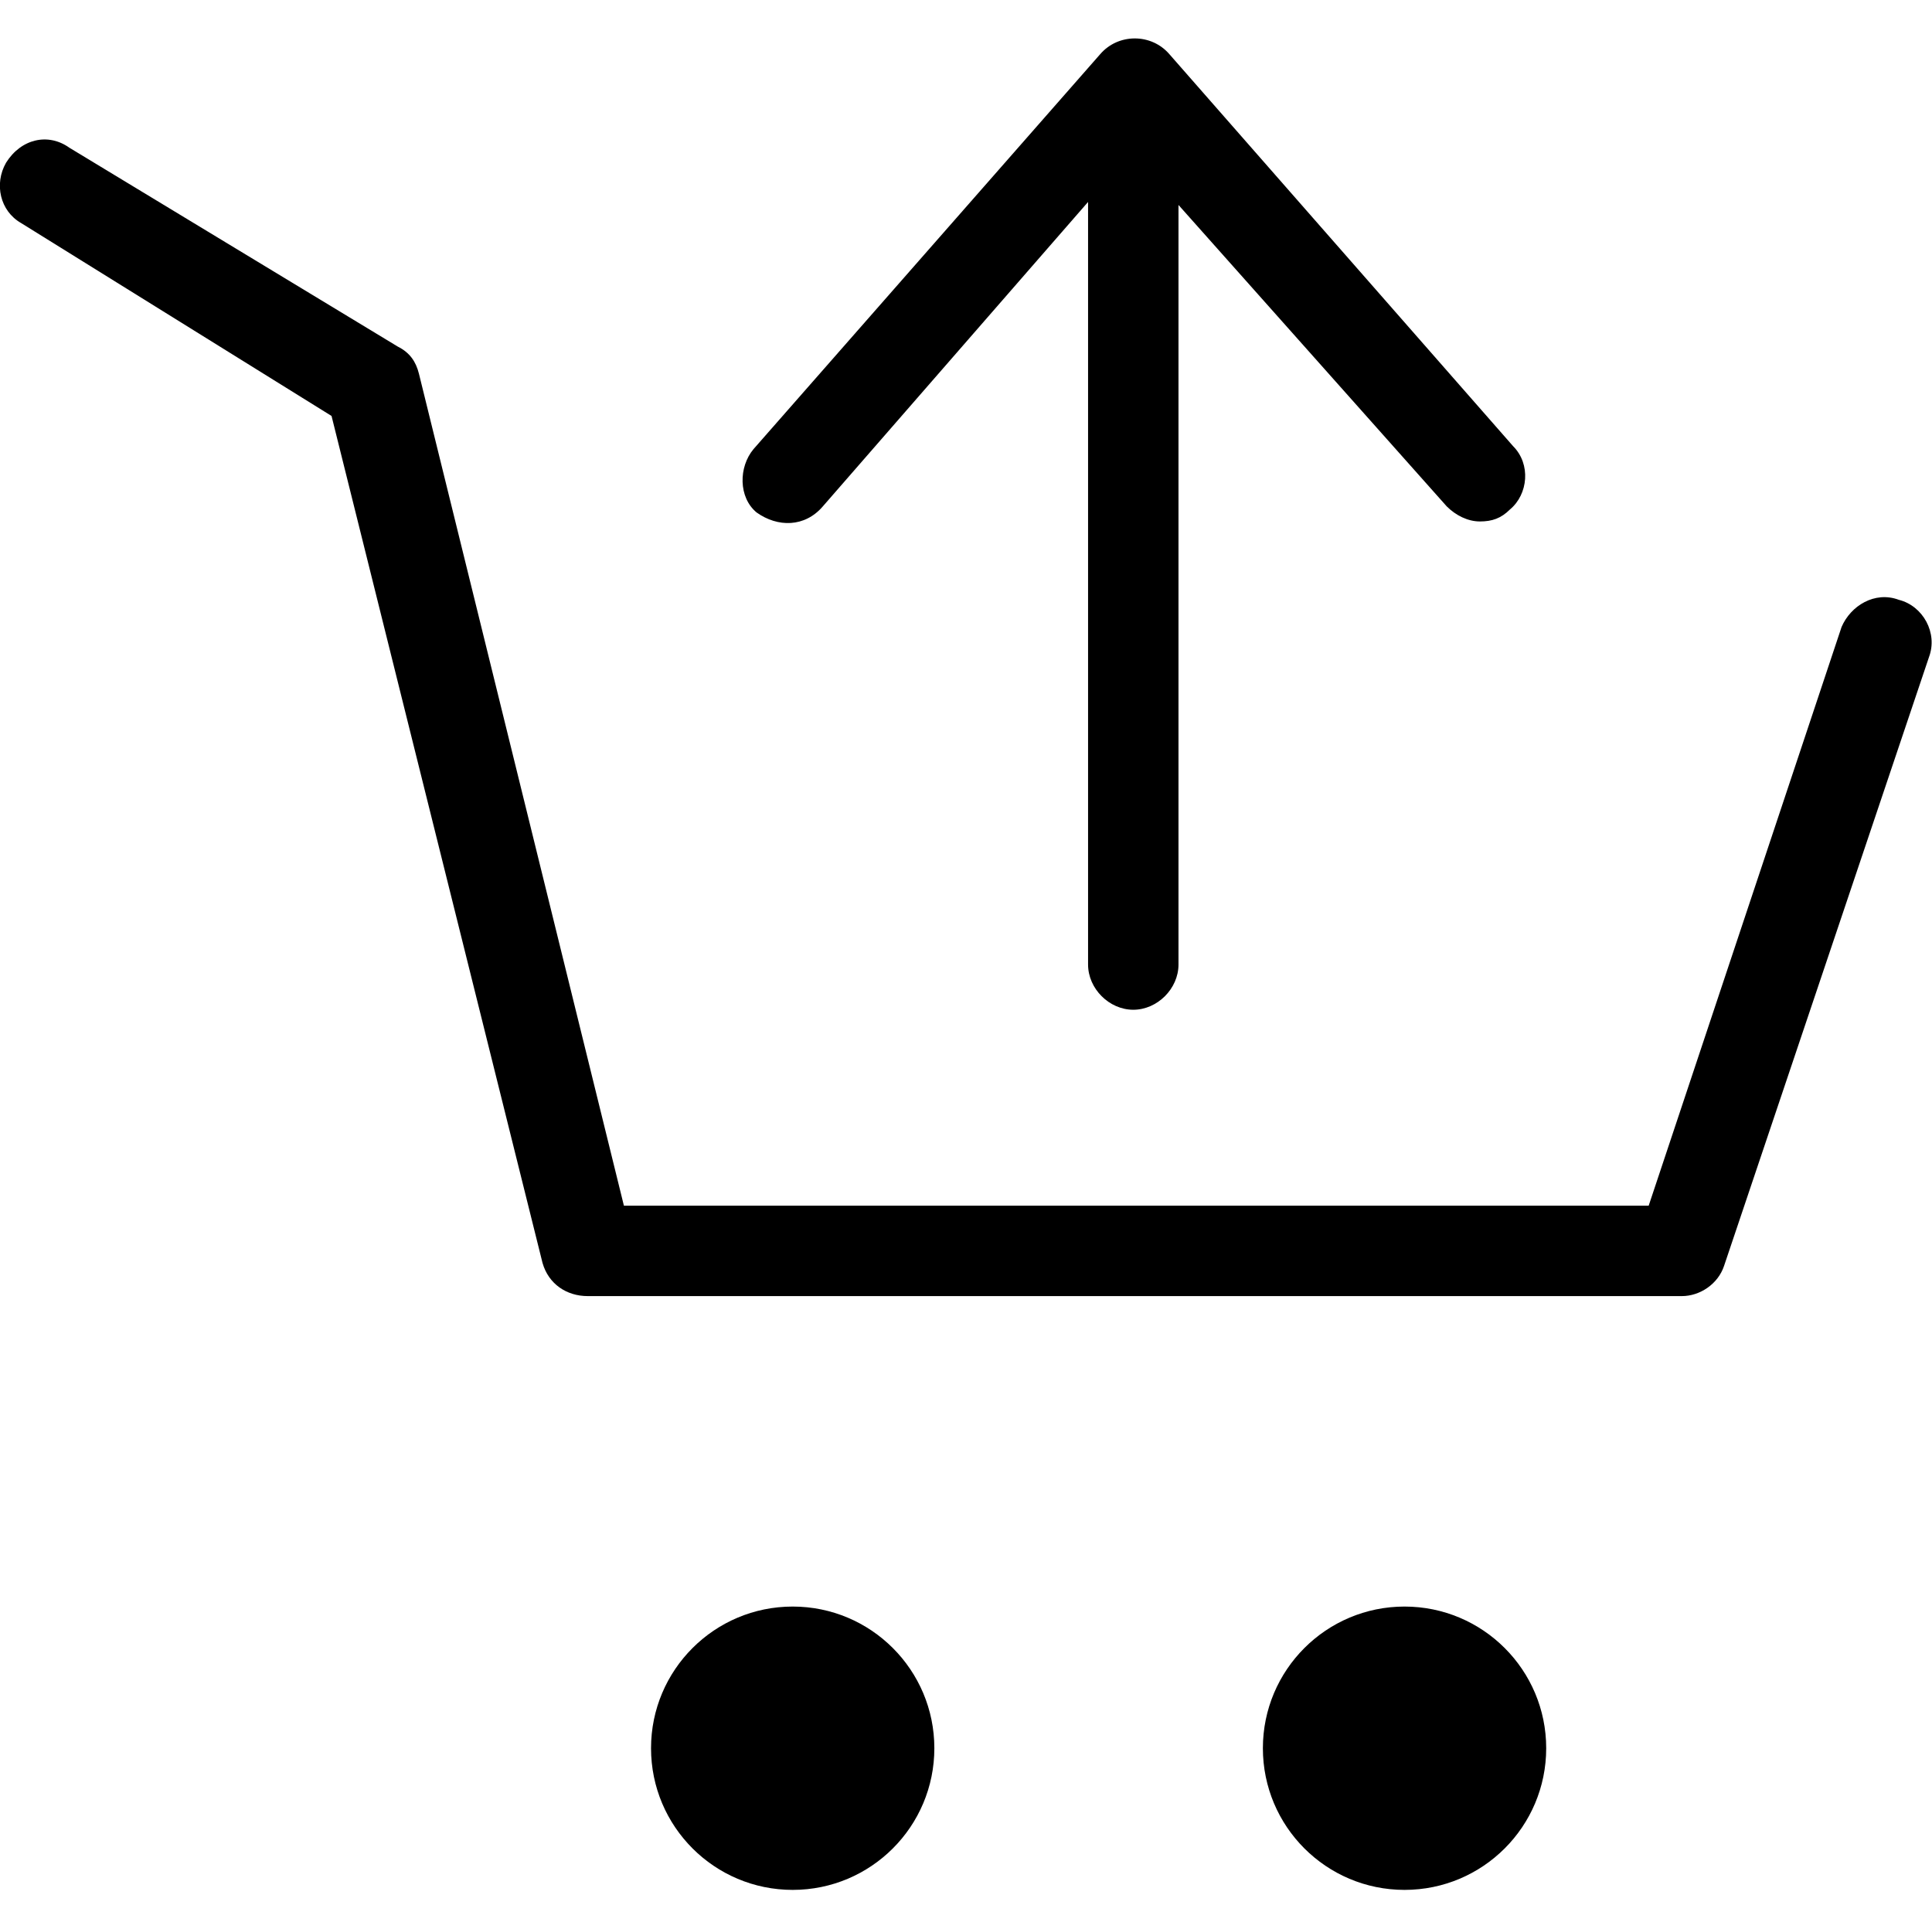 <?xml version="1.0" encoding="utf-8"?>
<!-- Generator: Adobe Illustrator 20.1.0, SVG Export Plug-In . SVG Version: 6.00 Build 0)  -->
<!DOCTYPE svg PUBLIC "-//W3C//DTD SVG 1.1//EN" "http://www.w3.org/Graphics/SVG/1.1/DTD/svg11.dtd">
<svg version="1.1" xmlns="http://www.w3.org/2000/svg" xmlns:xlink="http://www.w3.org/1999/xlink" x="0px" y="0px"
	 viewBox="0 0 64.1 64" style="enable-background:new 0 0 64.1 64;" xml:space="preserve">
<g id="credit-card">
</g>
<g id="tag">
</g>
<g id="trolley">
</g>
<g id="trolley-out">
	<g>
		<ellipse cx="26.3" cy="58" rx="4.7" ry="4.7"/>
		<ellipse cx="46.6" cy="58" rx="4.7" ry="4.7"/>
		<path d="M63,19.9c-0.8-0.3-1.6,0.2-1.9,0.9L54.7,40h-34l-6.8-27.6c-0.1-0.4-0.3-0.7-0.7-0.9L2.3,4.9C1.6,4.4,0.7,4.6,0.2,5.4
			C-0.2,6.1,0,7,0.7,7.4L11,13.8l7,28.1c0.2,0.7,0.8,1.1,1.5,1.1h36.3c0.6,0,1.2-0.4,1.4-1L64,21.8C64.3,21,63.8,20.1,63,19.9z"/>
		<path d="M27.3,16.8l8.8-10.1V32c0,0.8,0.7,1.5,1.5,1.5s1.5-0.7,1.5-1.5V6.8L48,16.8c0.3,0.3,0.7,0.5,1.1,0.5c0.4,0,0.7-0.1,1-0.4
			c0.6-0.5,0.7-1.5,0.1-2.1L38.8,1.8c-0.6-0.7-1.7-0.7-2.3,0L25,14.9c-0.5,0.6-0.5,1.6,0.1,2.1C25.8,17.5,26.7,17.5,27.3,16.8z"/>
	</g>
</g>
<g id="trolley-in">
</g>
<g id="wallet">
</g>
<g id="shopping-bag">
</g>
<g id="basket">
</g>
<g id="dollar-circle">
</g>
<g id="pound-circle">
</g>
<g id="euro-circle">
</g>
<g id="yen-circle">
</g>
<g id="purse">
</g>
<g id="banknote">
</g>
</svg>
